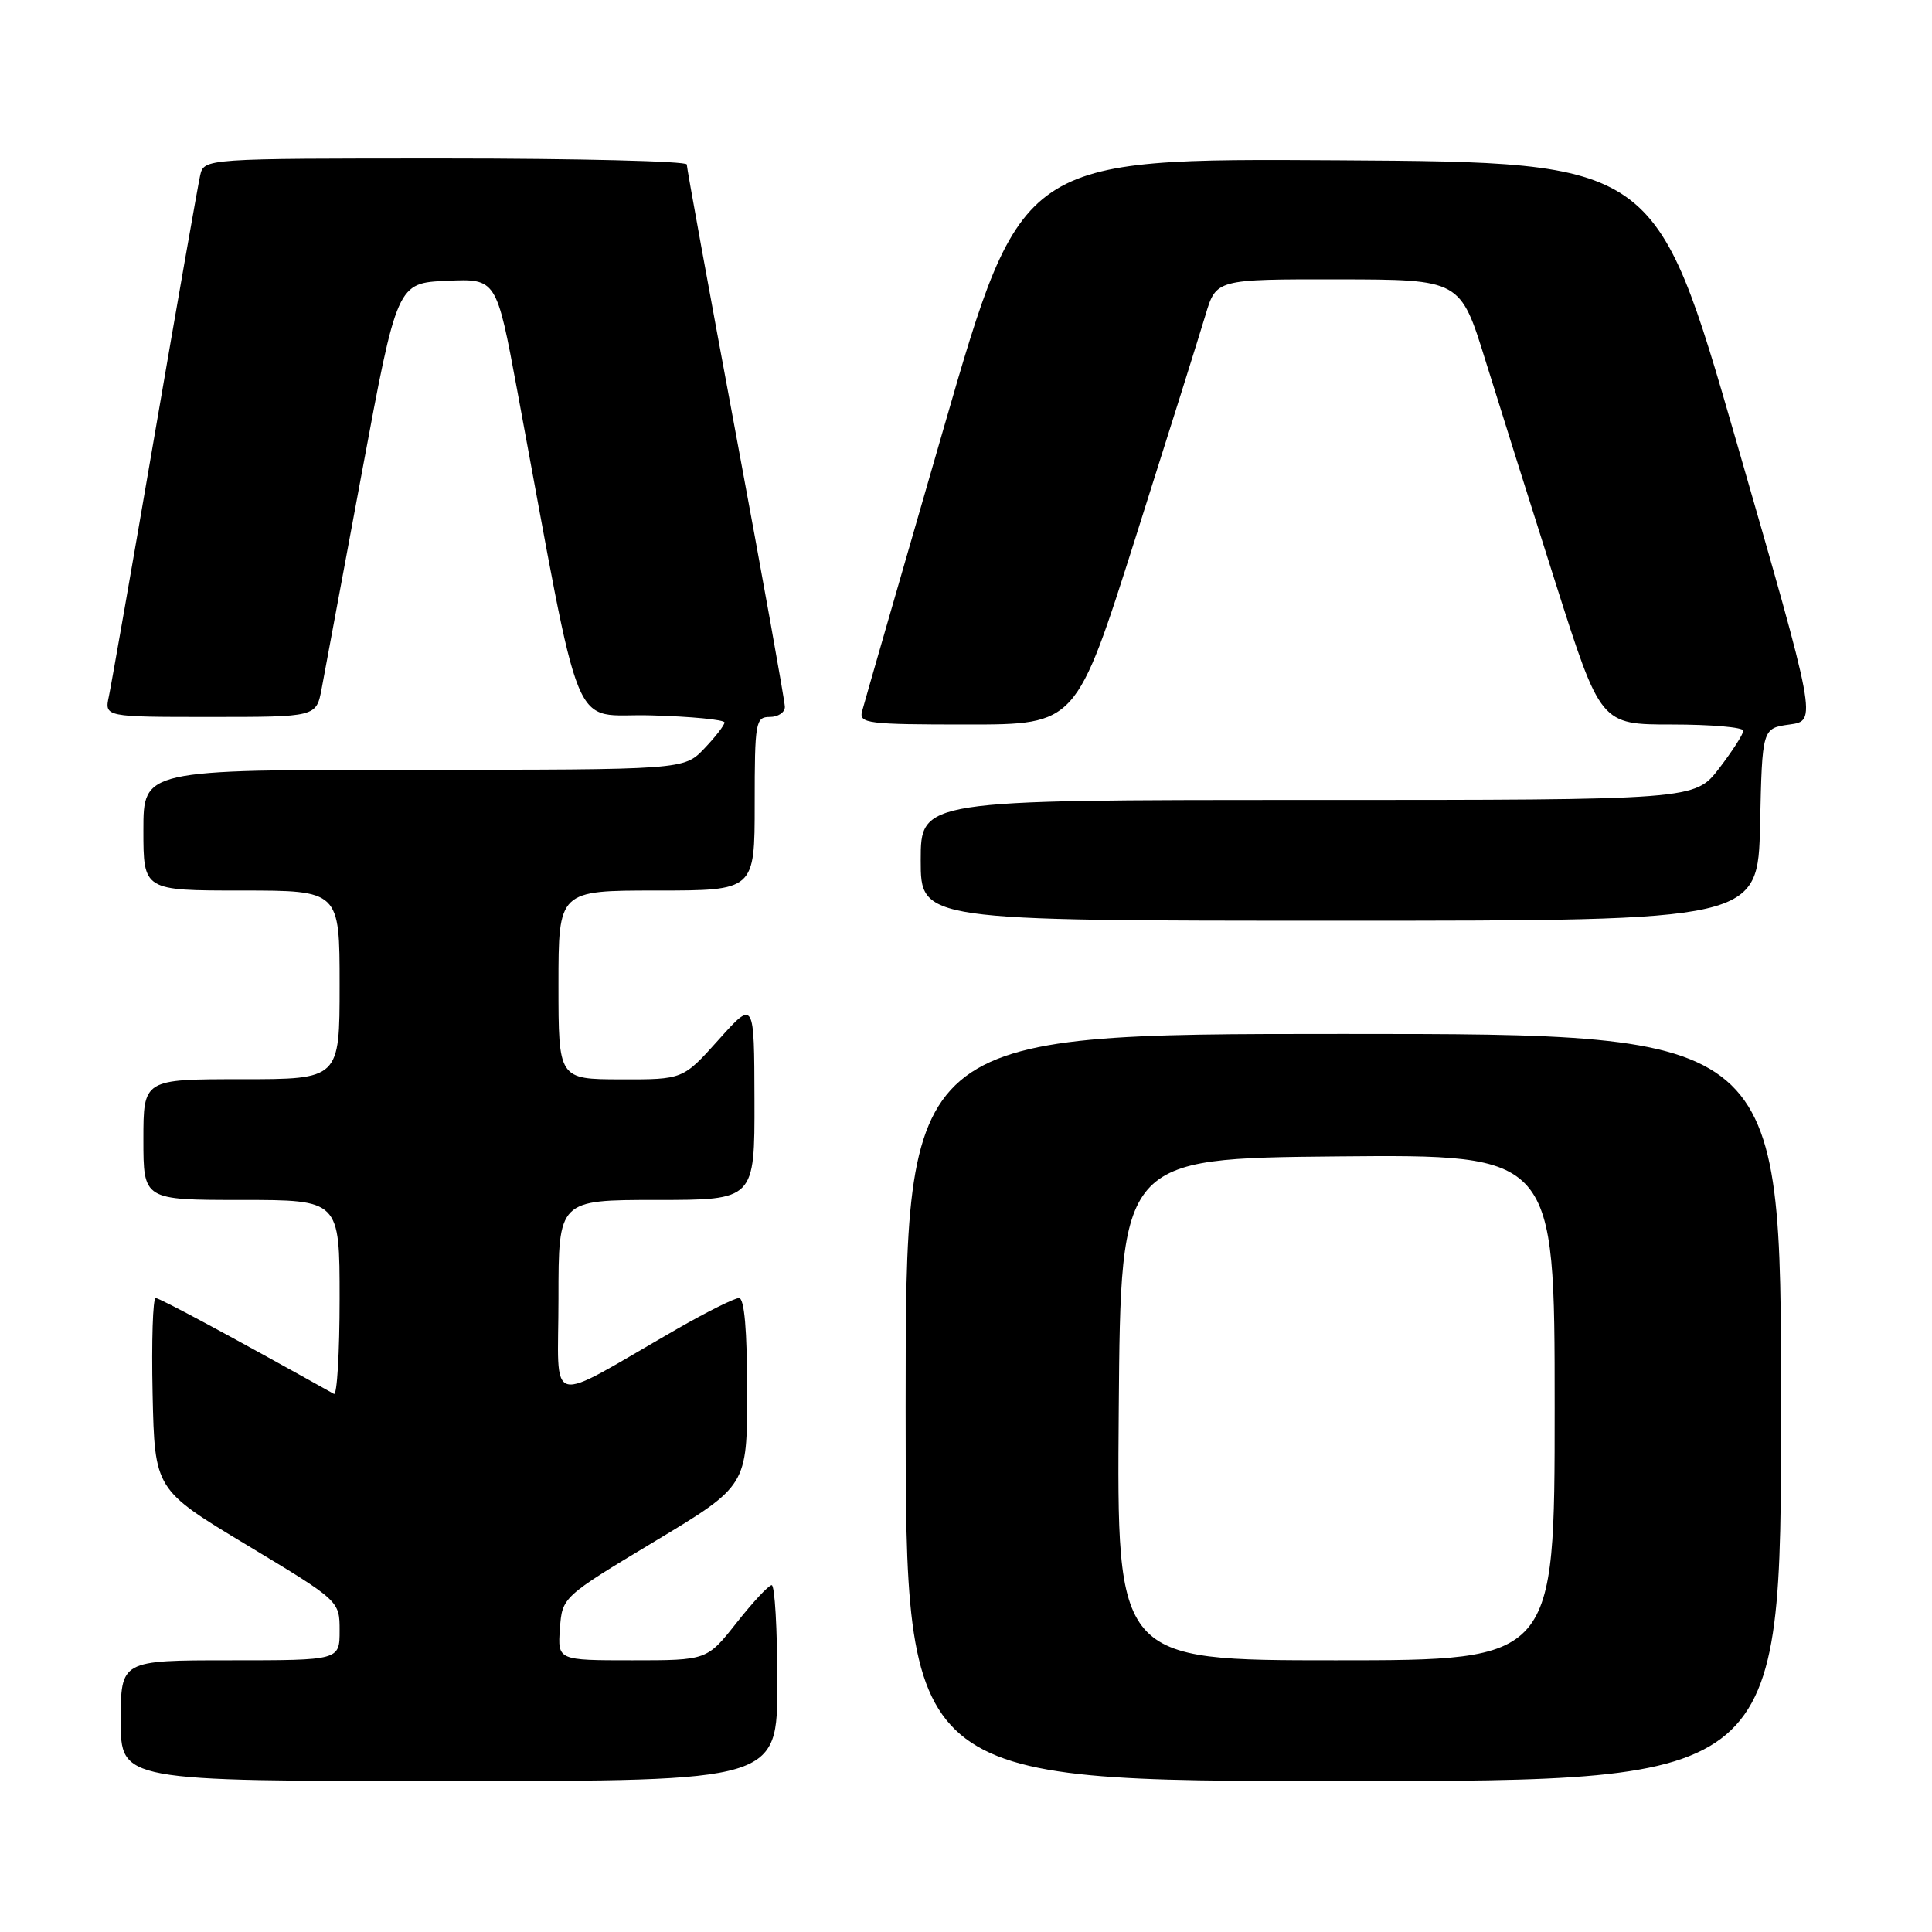 <?xml version="1.0" encoding="UTF-8" standalone="no"?>
<!DOCTYPE svg PUBLIC "-//W3C//DTD SVG 1.1//EN" "http://www.w3.org/Graphics/SVG/1.1/DTD/svg11.dtd" >
<svg xmlns="http://www.w3.org/2000/svg" xmlns:xlink="http://www.w3.org/1999/xlink" version="1.1" viewBox="0 0 256 256">
 <g >
 <path fill="currentColor"
d=" M 103.00 223.00 C 103.00 215.85 102.66 210.02 102.25 210.04 C 101.84 210.06 99.74 212.31 97.59 215.04 C 93.67 220.00 93.67 220.00 83.78 220.00 C 73.89 220.00 73.89 220.00 74.19 215.81 C 74.50 211.61 74.50 211.61 86.75 204.24 C 99.00 196.87 99.00 196.87 99.00 184.44 C 99.00 176.23 98.63 172.00 97.92 172.00 C 97.33 172.00 93.62 173.85 89.67 176.12 C 72.02 186.26 74.00 186.78 74.00 172.04 C 74.00 159.00 74.00 159.00 87.00 159.00 C 100.00 159.00 100.00 159.00 99.97 145.75 C 99.94 132.50 99.94 132.50 95.22 137.77 C 90.50 143.04 90.50 143.04 82.25 143.02 C 74.00 143.00 74.00 143.00 74.00 130.50 C 74.00 118.00 74.00 118.00 87.00 118.00 C 100.00 118.00 100.00 118.00 100.00 106.50 C 100.00 95.67 100.12 95.00 102.00 95.00 C 103.10 95.00 104.00 94.40 104.00 93.67 C 104.00 92.94 101.07 76.64 97.50 57.46 C 93.92 38.28 91.00 22.23 91.00 21.79 C 91.00 21.36 76.61 21.00 59.02 21.00 C 27.04 21.00 27.04 21.00 26.52 23.25 C 26.24 24.49 23.53 39.90 20.51 57.50 C 17.49 75.10 14.75 90.74 14.43 92.25 C 13.84 95.00 13.84 95.00 27.88 95.00 C 41.91 95.00 41.91 95.00 42.62 91.25 C 43.00 89.19 45.41 76.25 47.97 62.50 C 52.62 37.50 52.62 37.50 59.20 37.21 C 65.78 36.91 65.78 36.91 68.53 51.71 C 77.38 99.28 75.40 94.47 86.27 94.79 C 91.62 94.94 96.00 95.37 96.00 95.73 C 96.00 96.09 94.79 97.65 93.31 99.20 C 90.63 102.00 90.63 102.00 54.81 102.00 C 19.00 102.00 19.00 102.00 19.00 110.00 C 19.00 118.00 19.00 118.00 32.00 118.00 C 45.00 118.00 45.00 118.00 45.00 130.50 C 45.00 143.00 45.00 143.00 32.00 143.00 C 19.00 143.00 19.00 143.00 19.00 151.00 C 19.00 159.00 19.00 159.00 32.00 159.00 C 45.00 159.00 45.00 159.00 45.00 172.06 C 45.00 179.24 44.66 184.93 44.25 184.70 C 30.57 177.06 21.17 172.00 20.63 172.00 C 20.25 172.00 20.07 177.71 20.22 184.69 C 20.50 197.38 20.50 197.38 32.75 204.75 C 45.00 212.13 45.00 212.13 45.00 216.06 C 45.00 220.00 45.00 220.00 30.50 220.00 C 16.00 220.00 16.00 220.00 16.00 228.00 C 16.00 236.00 16.00 236.00 59.50 236.00 C 103.00 236.00 103.00 236.00 103.00 223.00 Z  M 236.00 186.50 C 236.00 137.00 236.00 137.00 178.00 137.00 C 120.00 137.00 120.00 137.00 120.00 186.50 C 120.00 236.00 120.00 236.00 178.00 236.00 C 236.00 236.00 236.00 236.00 236.00 186.50 Z  M 233.22 109.25 C 233.50 96.50 233.50 96.50 237.13 96.00 C 240.76 95.50 240.76 95.50 230.08 58.50 C 219.39 21.50 219.39 21.50 177.39 21.24 C 135.38 20.98 135.38 20.98 125.04 56.74 C 119.35 76.41 114.48 93.29 114.23 94.25 C 113.80 95.86 114.94 96.00 128.18 96.00 C 142.60 96.00 142.60 96.00 150.46 71.25 C 154.78 57.64 158.95 44.36 159.73 41.75 C 161.15 37.00 161.15 37.00 177.33 37.02 C 193.50 37.04 193.50 37.04 196.83 47.77 C 198.66 53.67 202.84 66.94 206.12 77.25 C 212.09 96.00 212.09 96.00 221.54 96.00 C 226.74 96.00 231.00 96.37 231.00 96.82 C 231.00 97.27 229.55 99.52 227.79 101.82 C 224.57 106.00 224.57 106.00 173.29 106.00 C 122.00 106.00 122.00 106.00 122.00 114.00 C 122.00 122.00 122.00 122.00 177.47 122.00 C 232.94 122.00 232.94 122.00 233.22 109.25 Z  M 148.24 186.75 C 148.50 153.50 148.50 153.50 177.25 153.23 C 206.00 152.97 206.00 152.97 206.00 186.48 C 206.00 220.00 206.00 220.00 176.99 220.00 C 147.97 220.00 147.97 220.00 148.24 186.75 Z "/>
</g>
</svg>